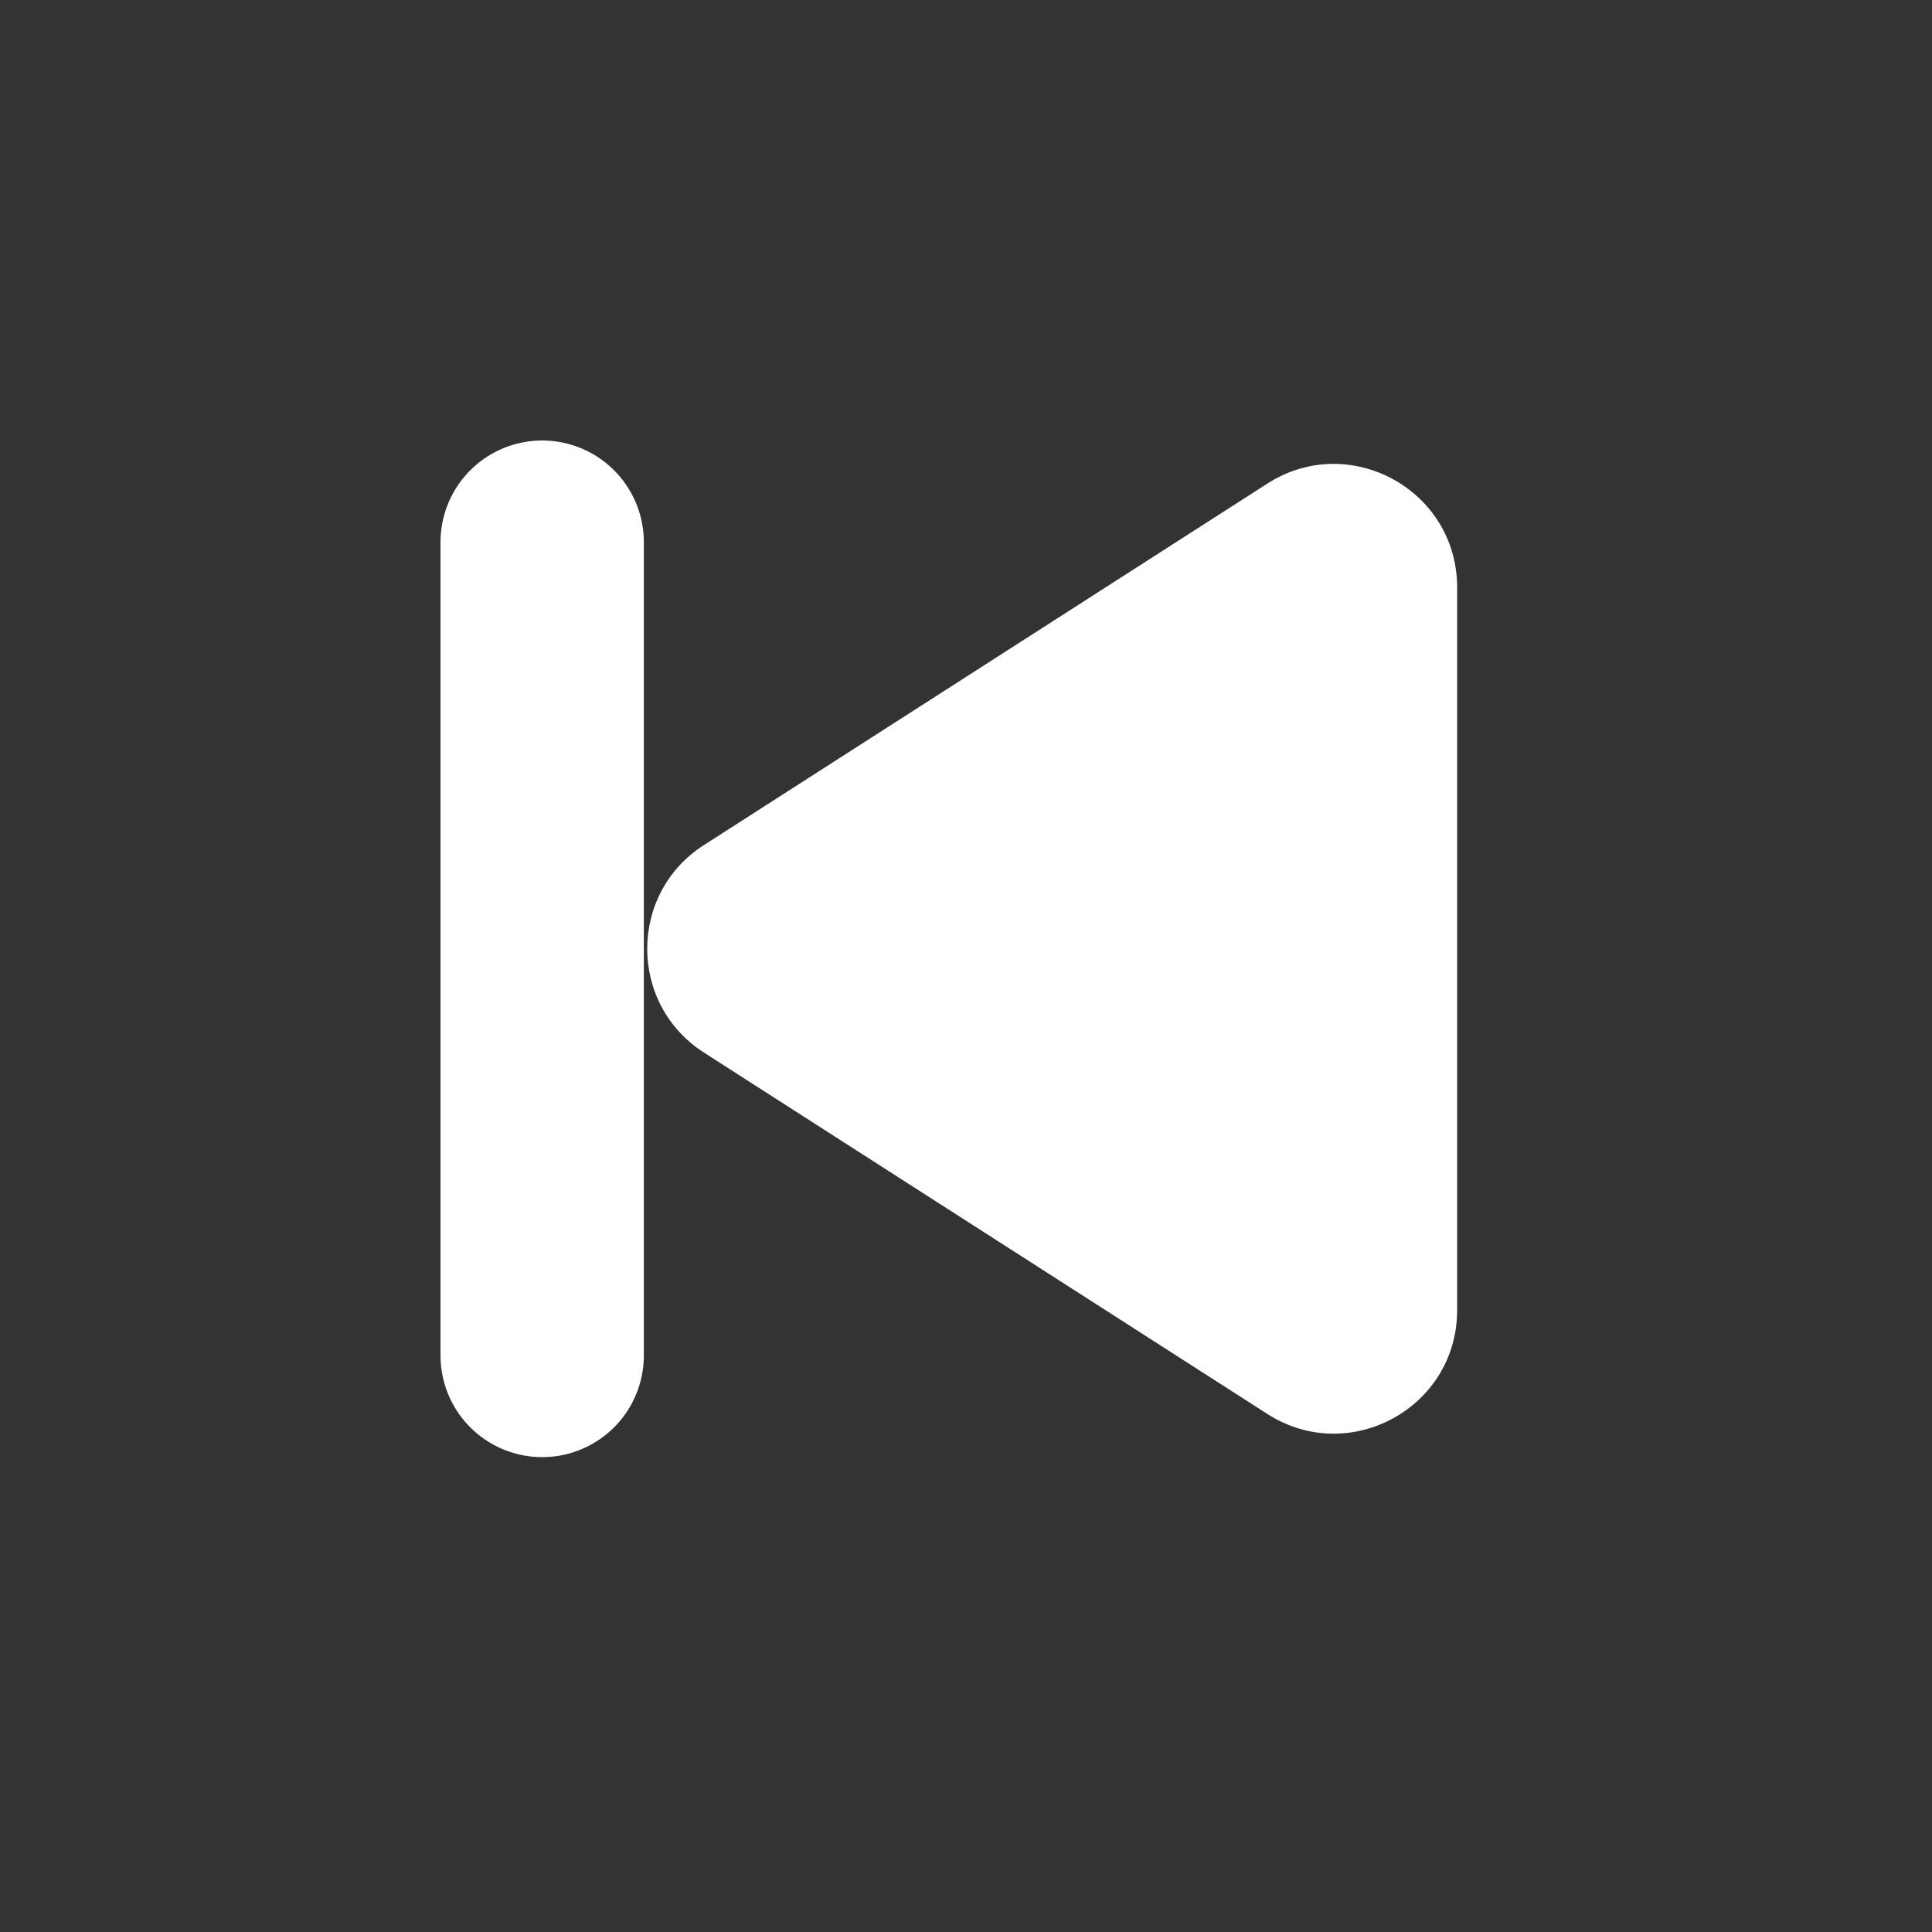 <svg width="24" height="24" viewBox="0 0 24 24" fill="none" xmlns="http://www.w3.org/2000/svg">
<rect x="0" y="0" width="24" height="24" fill="#333333" stroke="none"/>
<path d="M6.735 6.735V16.838" stroke="white" stroke-width="2.526" stroke-linecap="round"/>
<path d="M8.744 13.075C7.805 12.472 7.805 11.1 8.744 10.498L15.744 6.007C16.762 5.354 18.101 6.085 18.101 7.296V16.277C18.101 17.487 16.762 18.218 15.744 17.565L8.744 13.075Z" fill="white"/>
</svg>
   